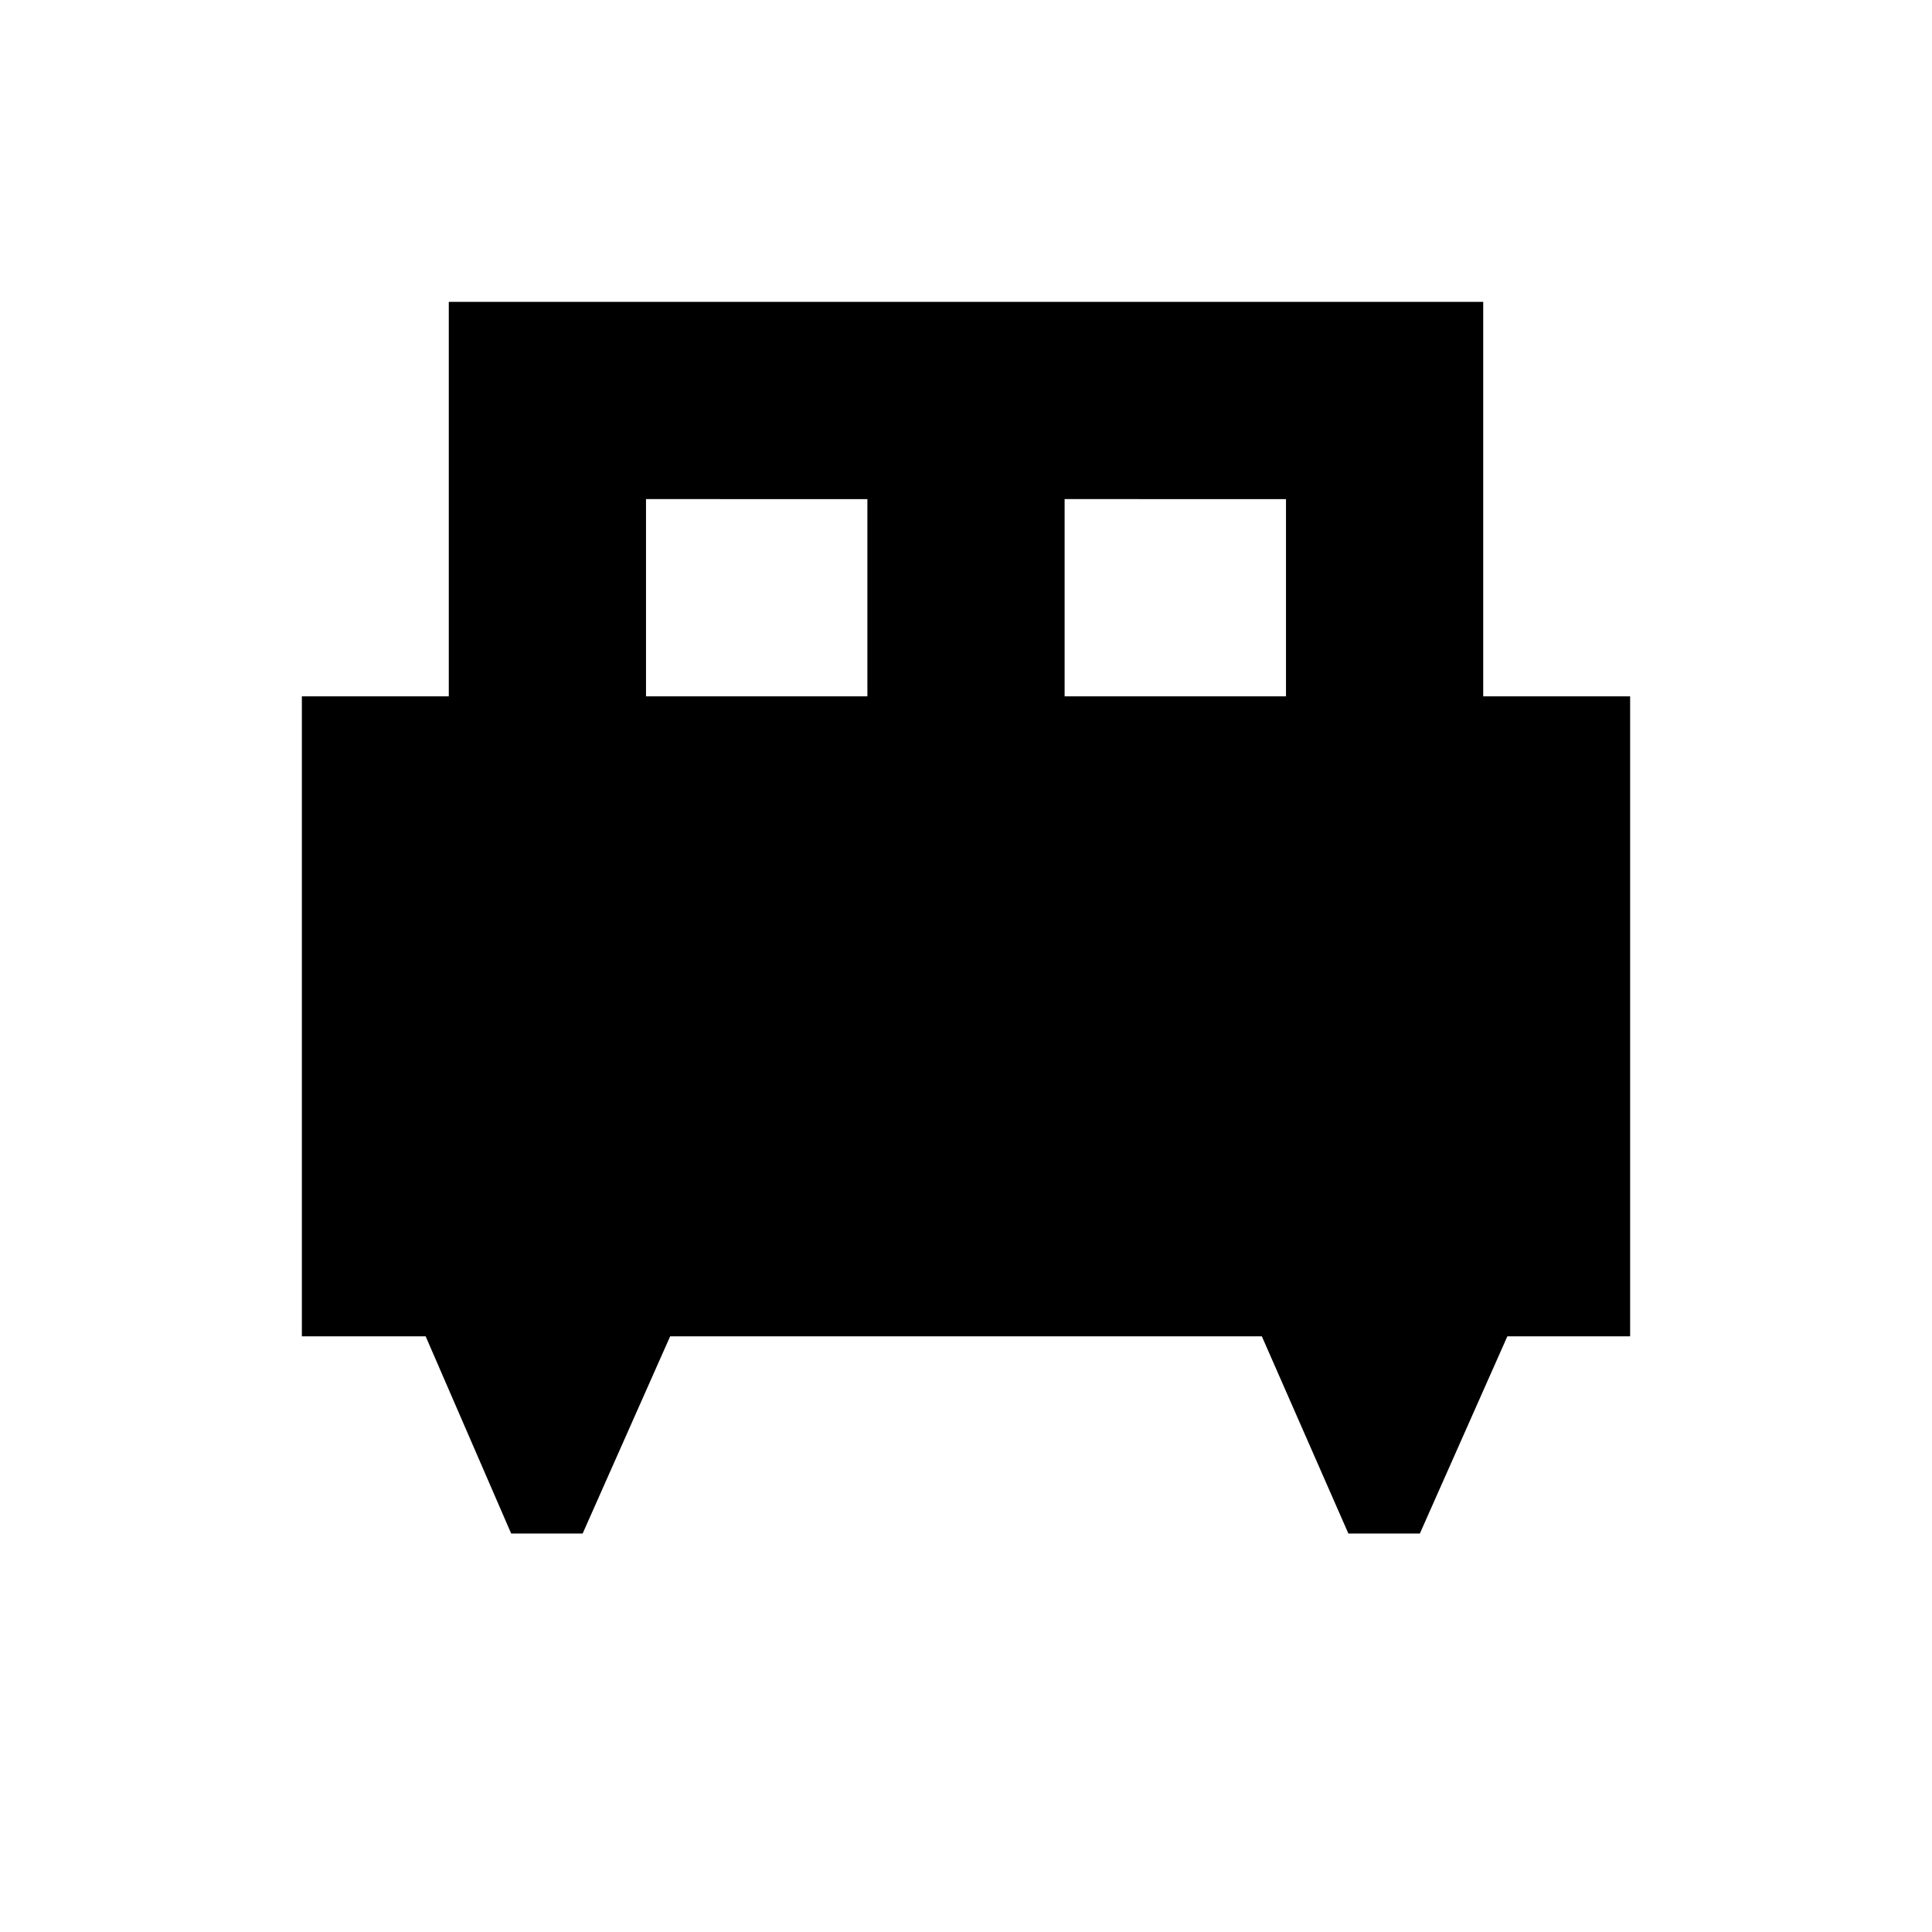 <svg xmlns="http://www.w3.org/2000/svg" height="20" viewBox="0 -960 960 960" width="20"><path d="M289.52-198H254l-42.5-98H150v-318h73v-196h514v196h73v318h-61l-43.48 98H670l-43-98H333l-43.48 98ZM529-614h110v-98H529v98Zm-208 0h110v-98H321v98Z"/></svg>
